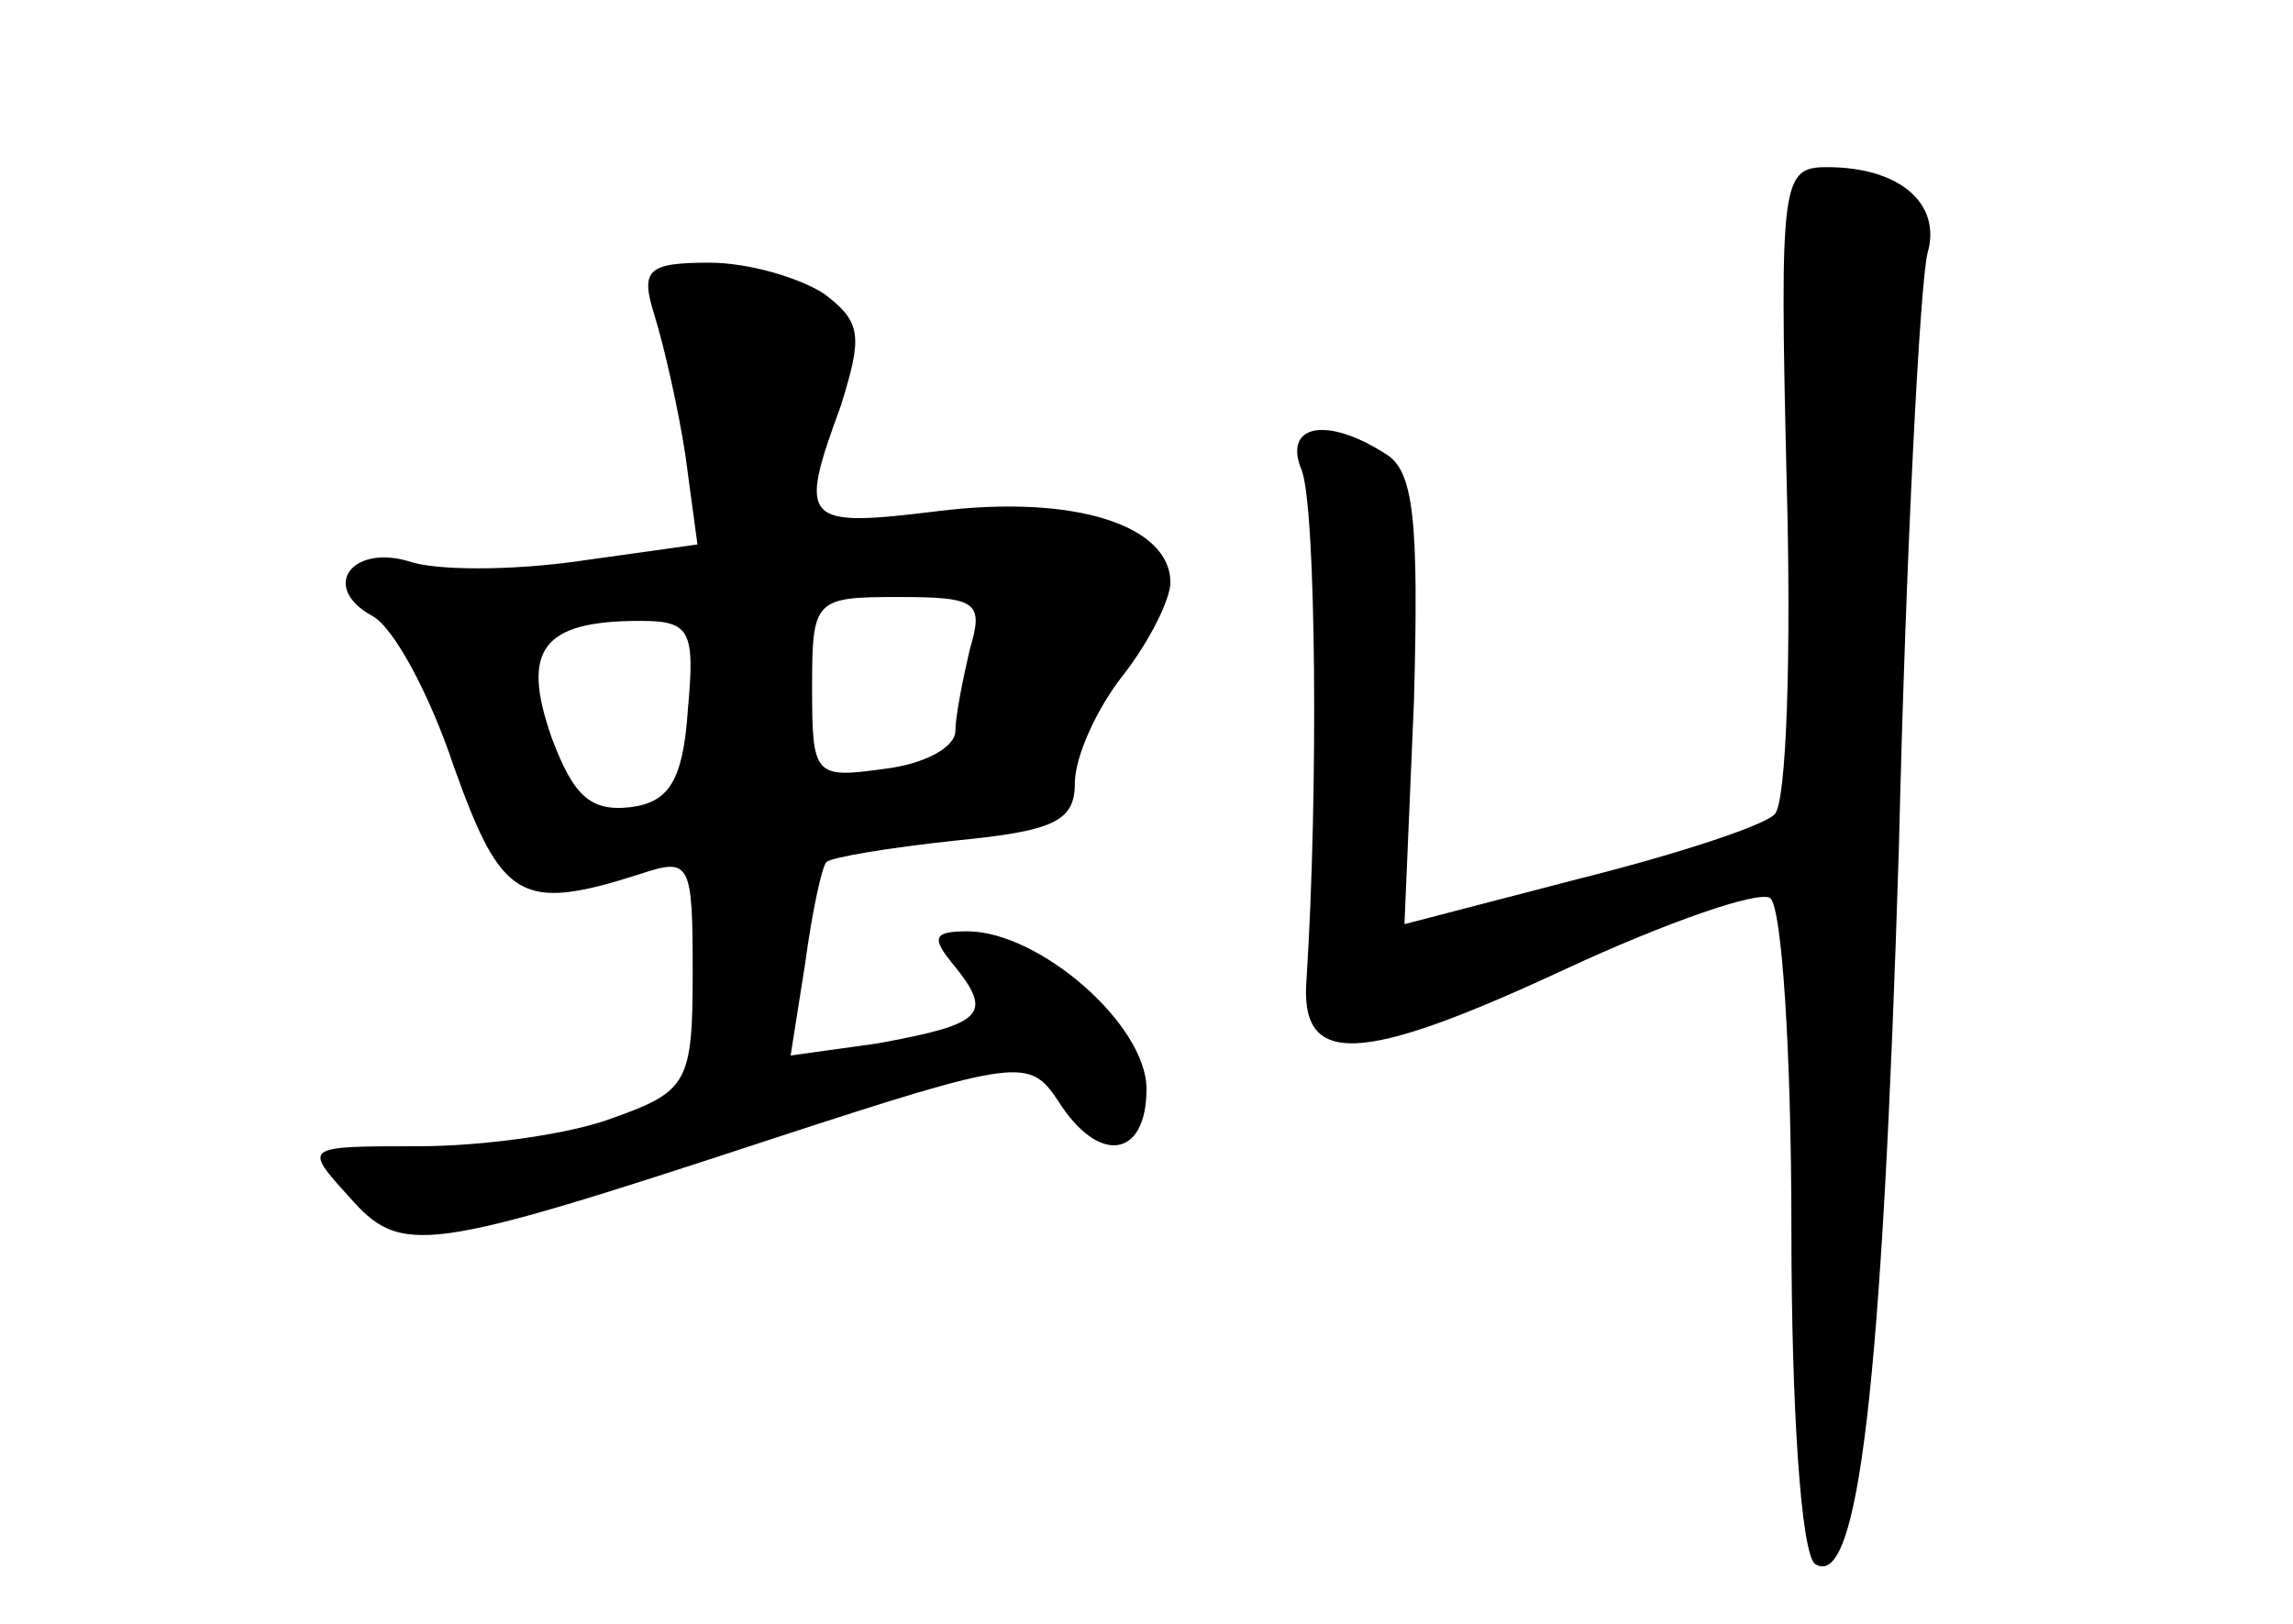 <?xml version="1.0" standalone="no"?>
<!DOCTYPE svg PUBLIC "-//W3C//DTD SVG 20010904//EN"
 "http://www.w3.org/TR/2001/REC-SVG-20010904/DTD/svg10.dtd">
<svg version="1.0" xmlns="http://www.w3.org/2000/svg"
 width="96pt" height="68pt" viewBox="0 0 96 68"
 preserveAspectRatio="xMidYMid meet">
<g transform="translate(0,68) scale(0.1,-0.1)"
fill="#000000" stroke="none">
<path d="M748 479 c2 -72 0 -135 -5 -140 -5 -5 -42 -17 -82 -27 l-73 -19 4 94
c2 75 0 96 -12 103 -25 16 -43 12 -35 -7 6 -16 7 -135 2 -213 -3 -37 22 -36
108 4 43 20 81 33 86 30 5 -3 9 -65 9 -139 0 -74 4 -136 10 -140 18 -11 28 74
35 300 3 127 9 238 12 249 6 21 -12 36 -42 36 -19 0 -20 -5 -17 -131z"/>
<path d="M274 548 c4 -13 10 -39 13 -59 l5 -37 -50 -7 c-28 -4 -60 -4 -71 0
-24 7 -37 -11 -15 -23 9 -5 24 -33 34 -63 20 -56 28 -61 78 -45 21 7 22 5 22
-41 0 -46 -2 -50 -33 -61 -18 -7 -55 -12 -82 -12 -48 0 -48 0 -29 -21 22 -25
31 -24 177 24 104 34 108 34 120 16 17 -27 37 -24 37 5 0 27 -45 66 -75 66
-15 0 -15 -3 -5 -15 16 -20 11 -24 -33 -32 l-36 -5 6 38 c3 22 7 41 9 43 2 2
26 6 54 9 41 4 50 8 50 24 0 11 9 31 20 45 11 14 20 32 20 39 0 24 -40 37 -97
30 -57 -7 -59 -5 -41 44 9 29 9 35 -7 47 -11 7 -32 13 -48 13 -26 0 -29 -3
-23 -22z m132 -140 c-3 -13 -6 -28 -6 -34 0 -7 -13 -14 -30 -16 -29 -4 -30 -3
-30 34 0 37 1 38 36 38 33 0 36 -2 30 -22z m-118 -25 c-2 -30 -8 -39 -24 -41
-17 -2 -24 5 -33 29 -13 37 -4 49 37 49 21 0 23 -4 20 -37z"/>
</g>
</svg>
